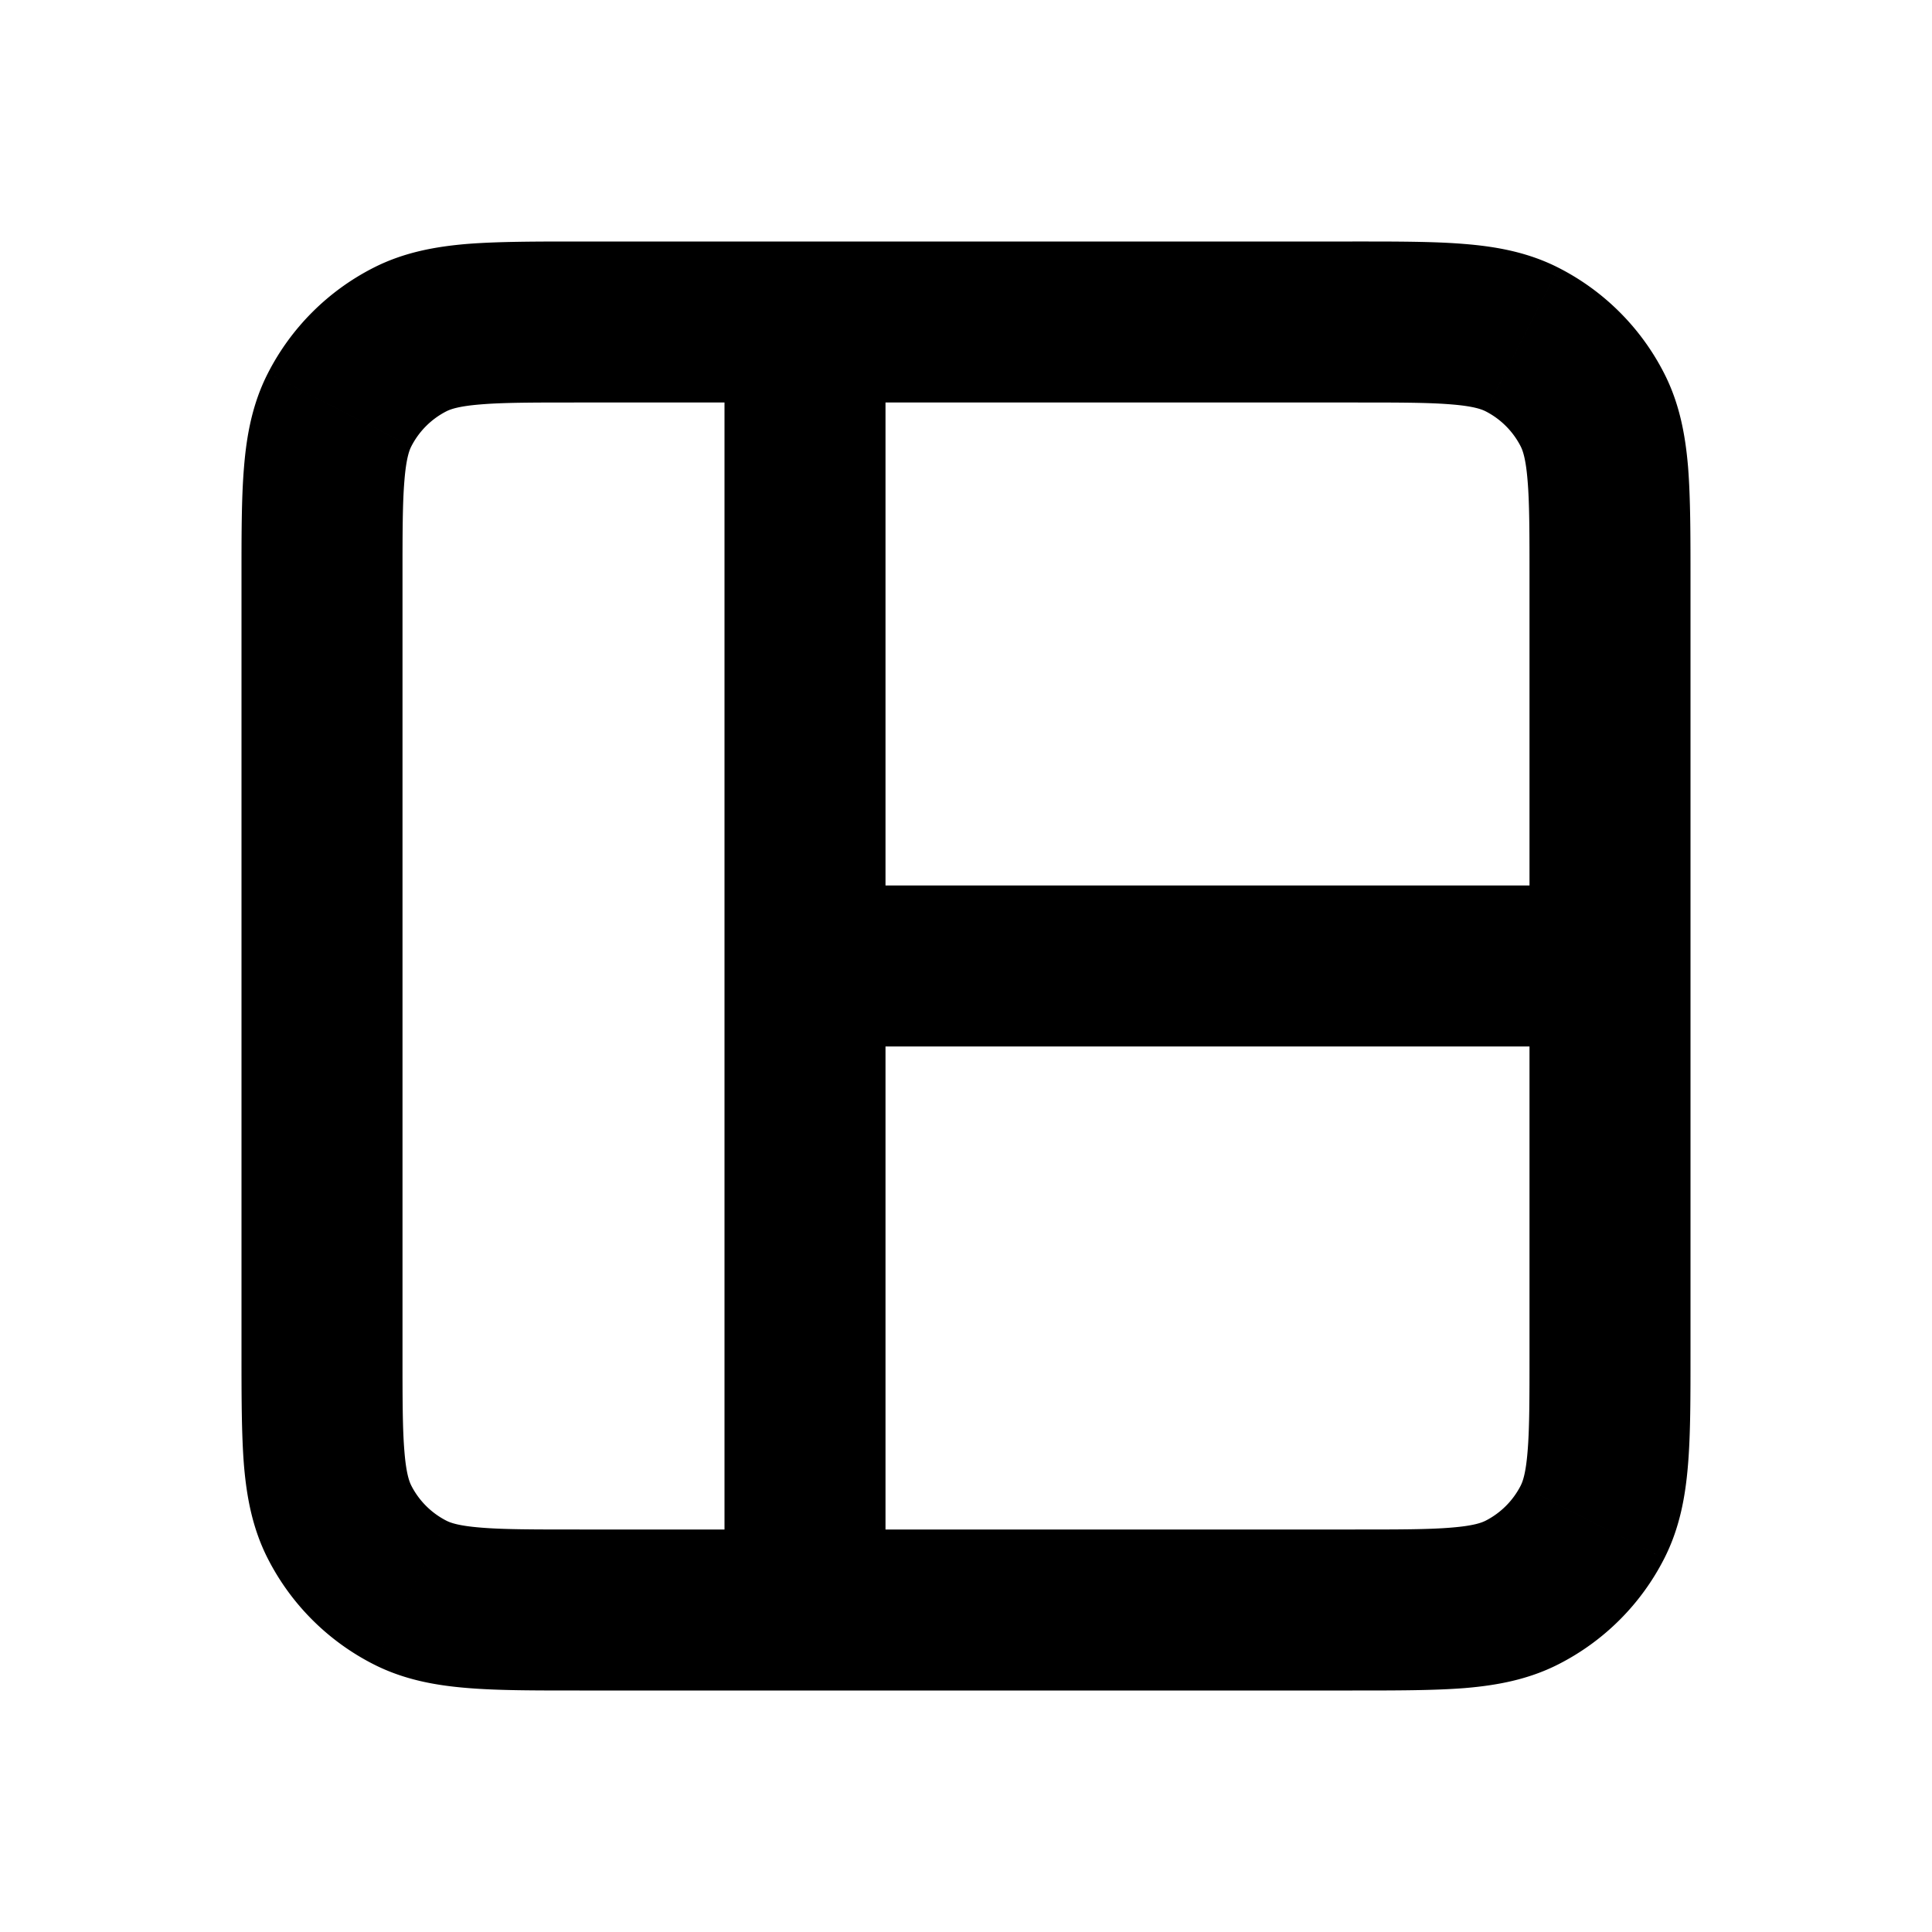 <svg xmlns="http://www.w3.org/2000/svg" width="24" height="24" fill="none" viewBox="0 0 24 24">
  <path fill="currentColor"
    d="m5.092 19.782.454-.891-.454.891Zm-.874-.874.891-.454-.891.454Zm15.564 0-.891-.454.891.454Zm-.874.874-.454-.891.454.891Zm.874-14.69-.891.454.891-.454Zm-.874-.874-.454.891.454-.891Zm-14.69.874-.891-.454.891.454Zm.874-.874-.454-.891.454.891ZM20 13a1 1 0 1 0 0-2v2Zm-9-9a1 1 0 1 0-2 0h2ZM9 20a1 1 0 1 0 2 0H9ZM19 7.2v9.6h2V7.2h-2ZM16.8 19H7.2v2h9.6v-2ZM5 16.8V7.2H3v9.6h2ZM7.2 5h9.6V3H7.2v2Zm0 14c-.577 0-.949 0-1.232-.024-.272-.022-.373-.06-.422-.085l-.908 1.782c.378.193.772.264 1.167.296.384.032.851.031 1.395.031v-2ZM3 16.8c0 .543 0 1.011.03 1.395.033.395.104.789.297 1.167l1.782-.908c-.025-.05-.063-.15-.085-.422C5 17.75 5 17.377 5 16.8H3Zm2.546 2.091a1 1 0 0 1-.437-.437l-1.782.908a3 3 0 0 0 1.311 1.311l.908-1.782ZM19 16.8c0 .576 0 .949-.024 1.232-.022.272-.06.372-.085.422l1.782.908c.193-.378.264-.772.296-1.167.032-.384.031-.852.031-1.395h-2ZM16.8 21c.544 0 1.011 0 1.395-.03.395-.033.789-.104 1.167-.297l-.908-1.782c-.05.025-.15.063-.422.085C17.75 19 17.377 19 16.8 19v2Zm2.091-2.546a1 1 0 0 1-.437.437l.908 1.782a3 3 0 0 0 1.311-1.311l-1.782-.908ZM21 7.2c0-.544 0-1.011-.03-1.395-.033-.395-.104-.789-.297-1.167l-1.782.908c.025.05.063.15.085.422C19 6.25 19 6.623 19 7.2h2ZM16.8 5c.577 0 .949 0 1.232.024.272.022.372.06.422.085l.908-1.782c-.378-.193-.772-.264-1.167-.296C17.811 2.999 17.344 3 16.8 3v2Zm3.873-.362a3 3 0 0 0-1.311-1.311l-.908 1.782a1 1 0 0 1 .437.437l1.782-.908ZM5 7.2c0-.577 0-.949.024-1.232.022-.272.06-.373.085-.422l-1.782-.908c-.193.378-.264.772-.296 1.167C2.999 6.189 3 6.656 3 7.2h2ZM7.2 3c-.544 0-1.011 0-1.395.03-.395.033-.789.104-1.167.297l.908 1.782c.05-.025.15-.063.422-.085C6.25 5 6.623 5 7.2 5V3ZM5.109 5.546a1 1 0 0 1 .437-.437l-.908-1.782a3 3 0 0 0-1.311 1.311l1.782.908ZM20 11H10v2h10v-2Zm-9 1V4H9v8h2Zm-2 0v8h2v-8H9Z" />
</svg>